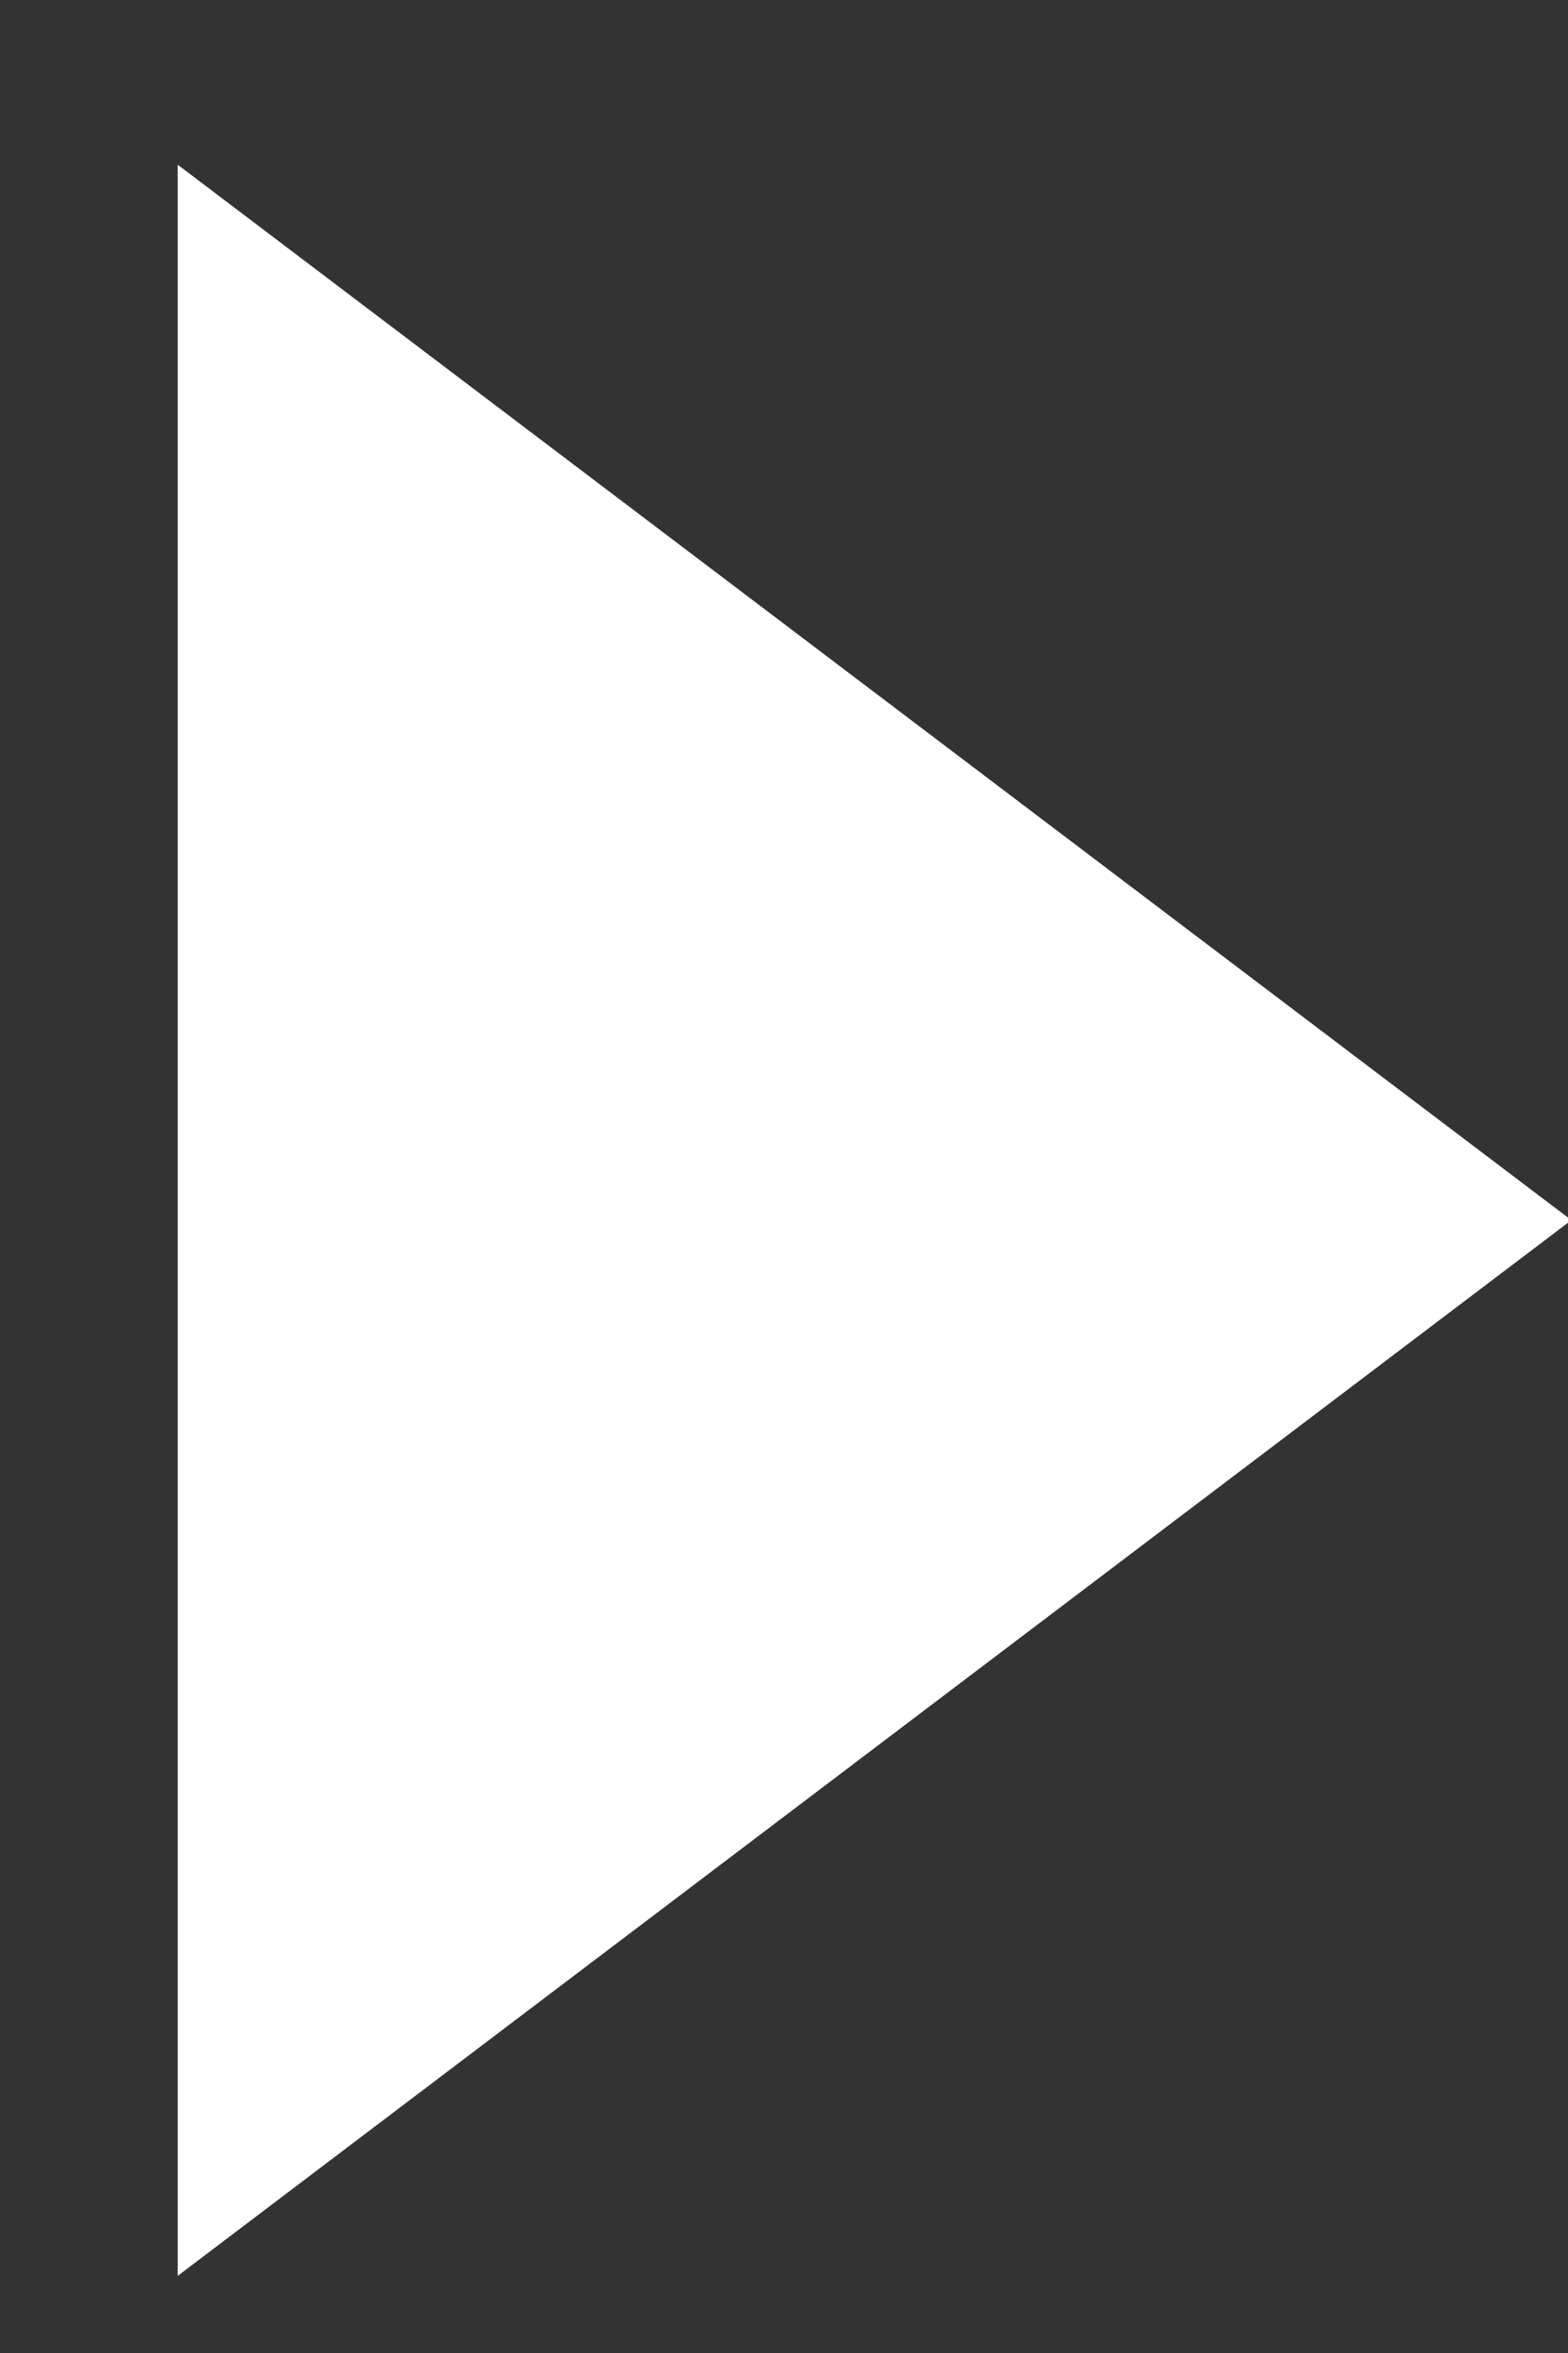 <?xml version="1.0" encoding="UTF-8"?>
<svg width="6px" height="9px" viewBox="0 0 6 9" version="1.1" xmlns="http://www.w3.org/2000/svg" xmlns:xlink="http://www.w3.org/1999/xlink">
    <rect x="0" y="0" width="6" height="9" fill="#333333" stroke="none"/>
    <!-- Generator: Sketch 53.2 (72643) - https://sketchapp.com -->
    <title>Triangle</title>
    <desc>Created with Sketch.</desc>
    <g id="ChaosDEX" stroke="none" stroke-width="1" fill="none" fill-rule="evenodd">
        <g id="stats" transform="translate(-1366, -1021)" fill="#FFFFFF">
            <g id="Group-35-Copy" transform="translate(1192, 1012)">
                <polygon id="Triangle" transform="translate(177.346, 13.667) rotate(90) translate(-177.346, -13.667) " points="177.346 11 181.384 16.333 173.309 16.333"></polygon>
            </g>
        </g>
    </g>
</svg>